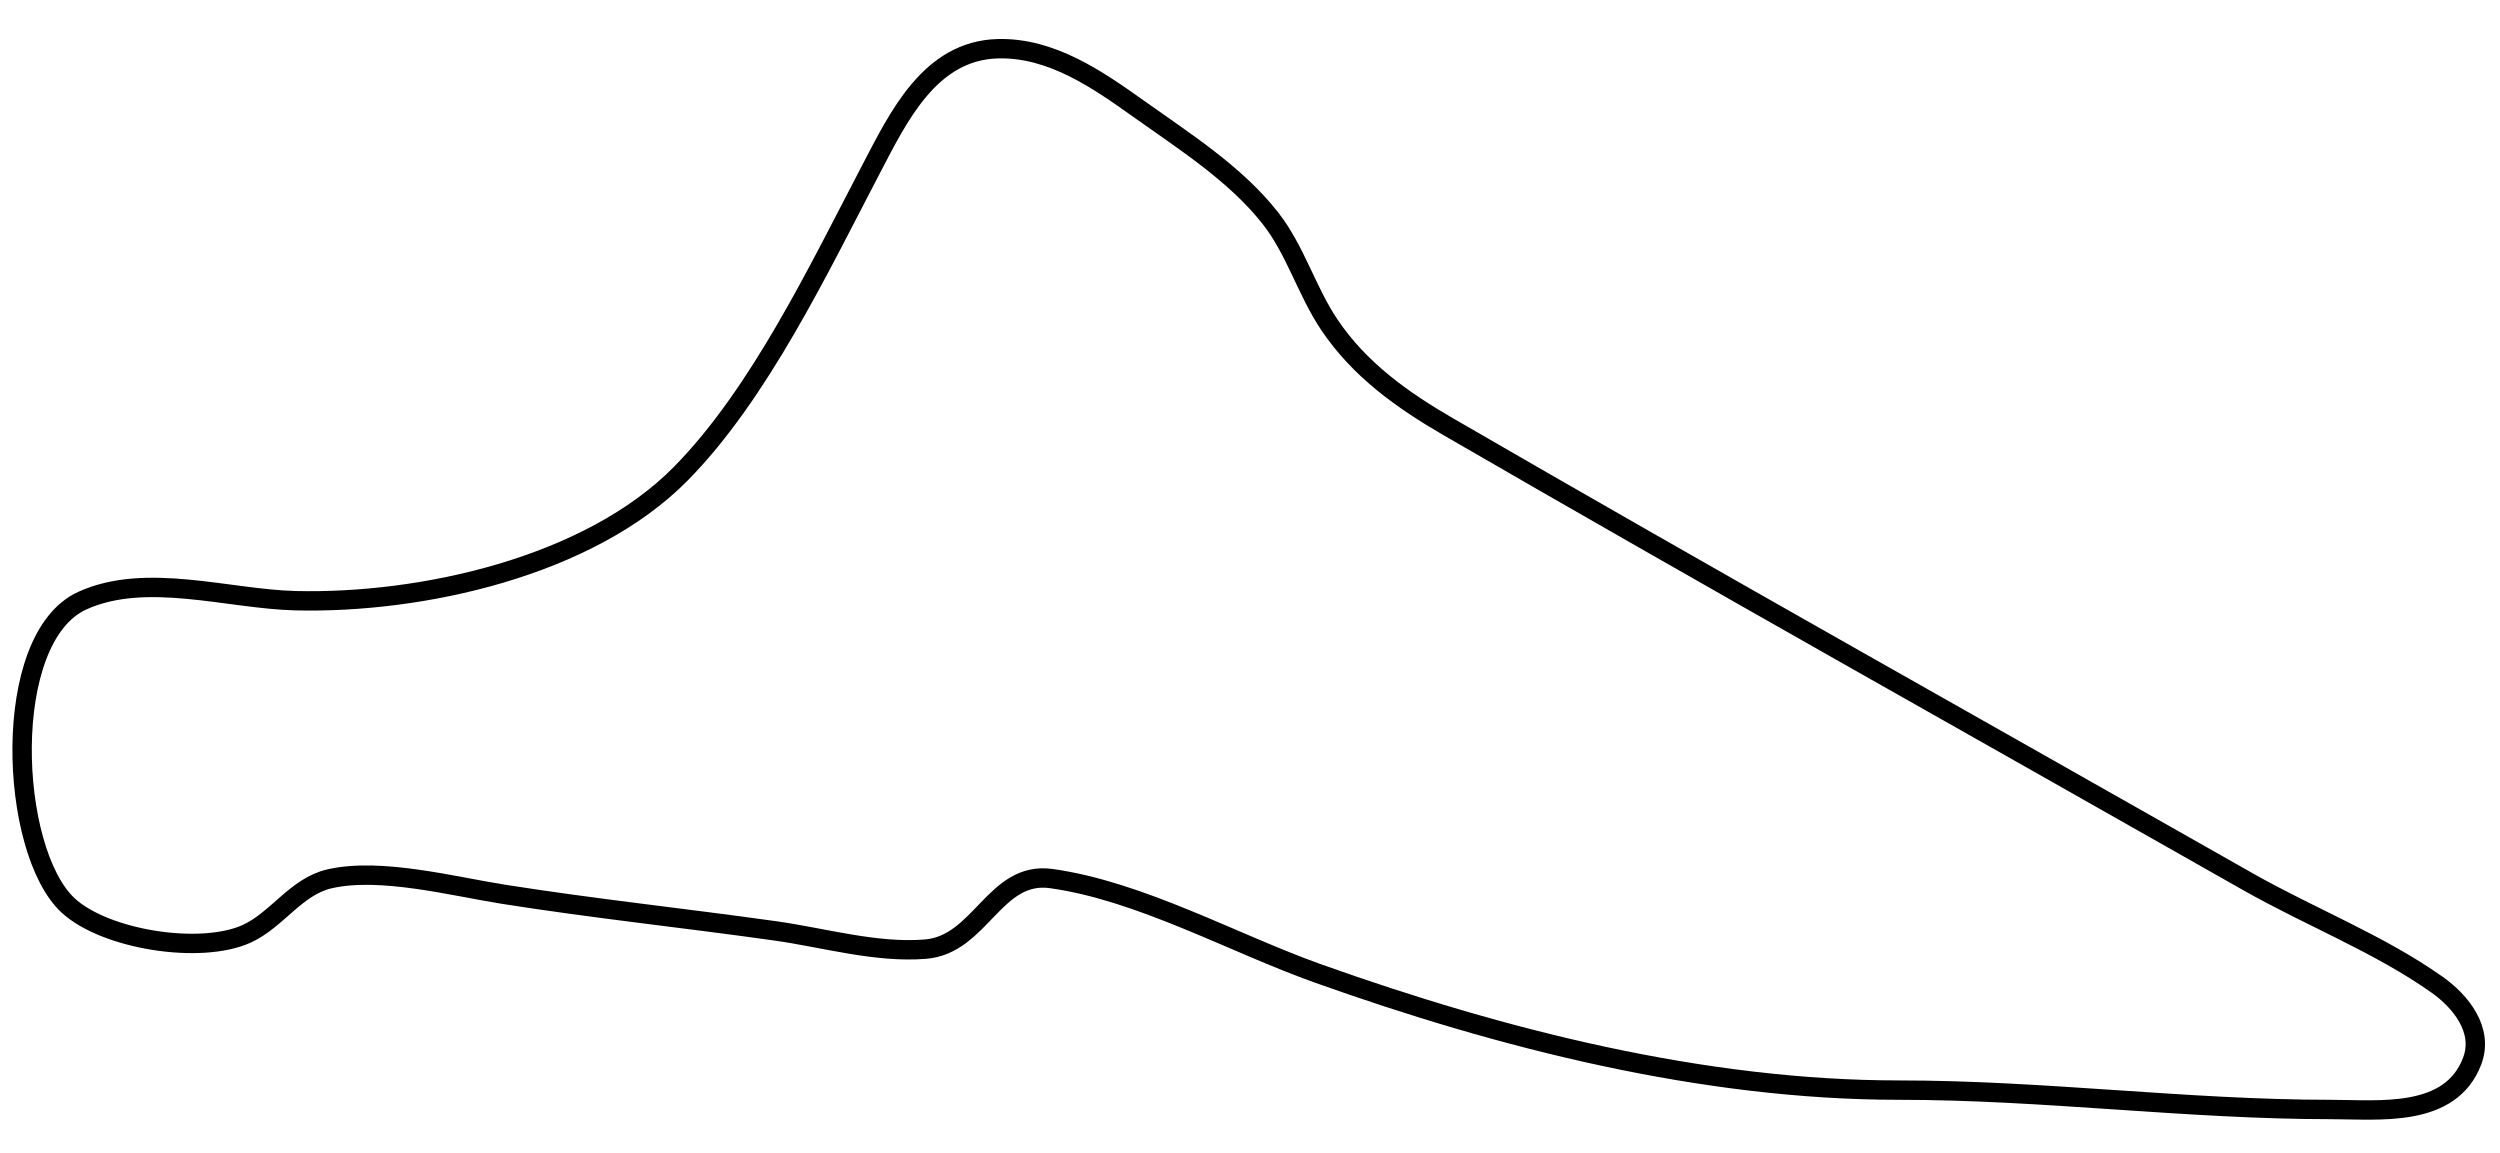 <?xml version="1.0"?>
<svg version="1.1" xmlns="http://www.w3.org/2000/svg" xmlns:xlink="http://www.w3.org/1999/xlink" width="516" height="238">
    <desc iVinci="yes" version="4.6" gridStep="20" showGrid="no" snapToGrid="no" codePlatform="0"/>
    <g id="Layer1" name="Layer 1" opacity="1">
        <g id="Shape1">
            <desc shapeID="1" type="0" basicInfo-basicType="0" basicInfo-roundedRectRadius="12" basicInfo-polygonSides="6" basicInfo-starPoints="5" bounding="rect(-253.173,-109.529,506.346,219.058)" text="" font-familyName="" font-pixelSize="20" font-bold="0" font-underline="0" font-alignment="1" strokeStyle="0" markerStart="0" markerEnd="0" shadowEnabled="0" shadowOffsetX="0" shadowOffsetY="2" shadowBlur="4" shadowOpacity="160" blurEnabled="0" blurRadius="4" transform="matrix(1,0,0,1,257.734,119.576)" pers-center="0,0" pers-size="0,0" pers-start="0,0" pers-end="0,0" locked="0" mesh="" flag=""/>
            <path id="shapePath1" d="M392,225 C351.452,225 309.95,214.449 272,200.91 C254.517,194.674 235.417,183.92 217,181.34 C205.252,179.695 202.433,194.982 191,195.907 C180.846,196.728 170.019,193.539 160,192.13 C141.319,189.505 122.569,187.52 104,184.59 C93.43,182.922 78.523,178.977 68,181.394 C61.131,182.972 57.217,189.823 51,192.697 C41.437,197.117 21.631,193.927 14.044,186.867 C1.847,175.518 -0.022,131.701 17,123.969 C30.131,118.005 47.078,123.644 61,123.985 C86.91,124.62 121.571,117.034 140.572,97.711 C156.791,81.216 169.065,55.407 179.745,35 C185.402,24.189 191.907,10.399 206,10.055 C216.975,9.787 226.469,16.363 235,22.442 C244.412,29.149 254.971,35.832 262.181,45.001 C267.391,51.627 269.66,59.993 274.359,67 C280.586,76.287 289.414,82.573 299,88.124 C353.765,119.842 408.981,150.751 464,182 C476.684,189.204 491.084,194.805 502.985,203.221 C507.903,206.698 512.679,212.605 510.257,218.999 C505.774,230.837 490.98,229.004 481,229 C451.33,228.989 421.734,225 392,225 Z" style="stroke:#000000;stroke-opacity:1;stroke-width:4;stroke-linejoin:miter;stroke-miterlimit:2;stroke-linecap:butt;fill:none;"/>
        </g>
    </g>
</svg>
